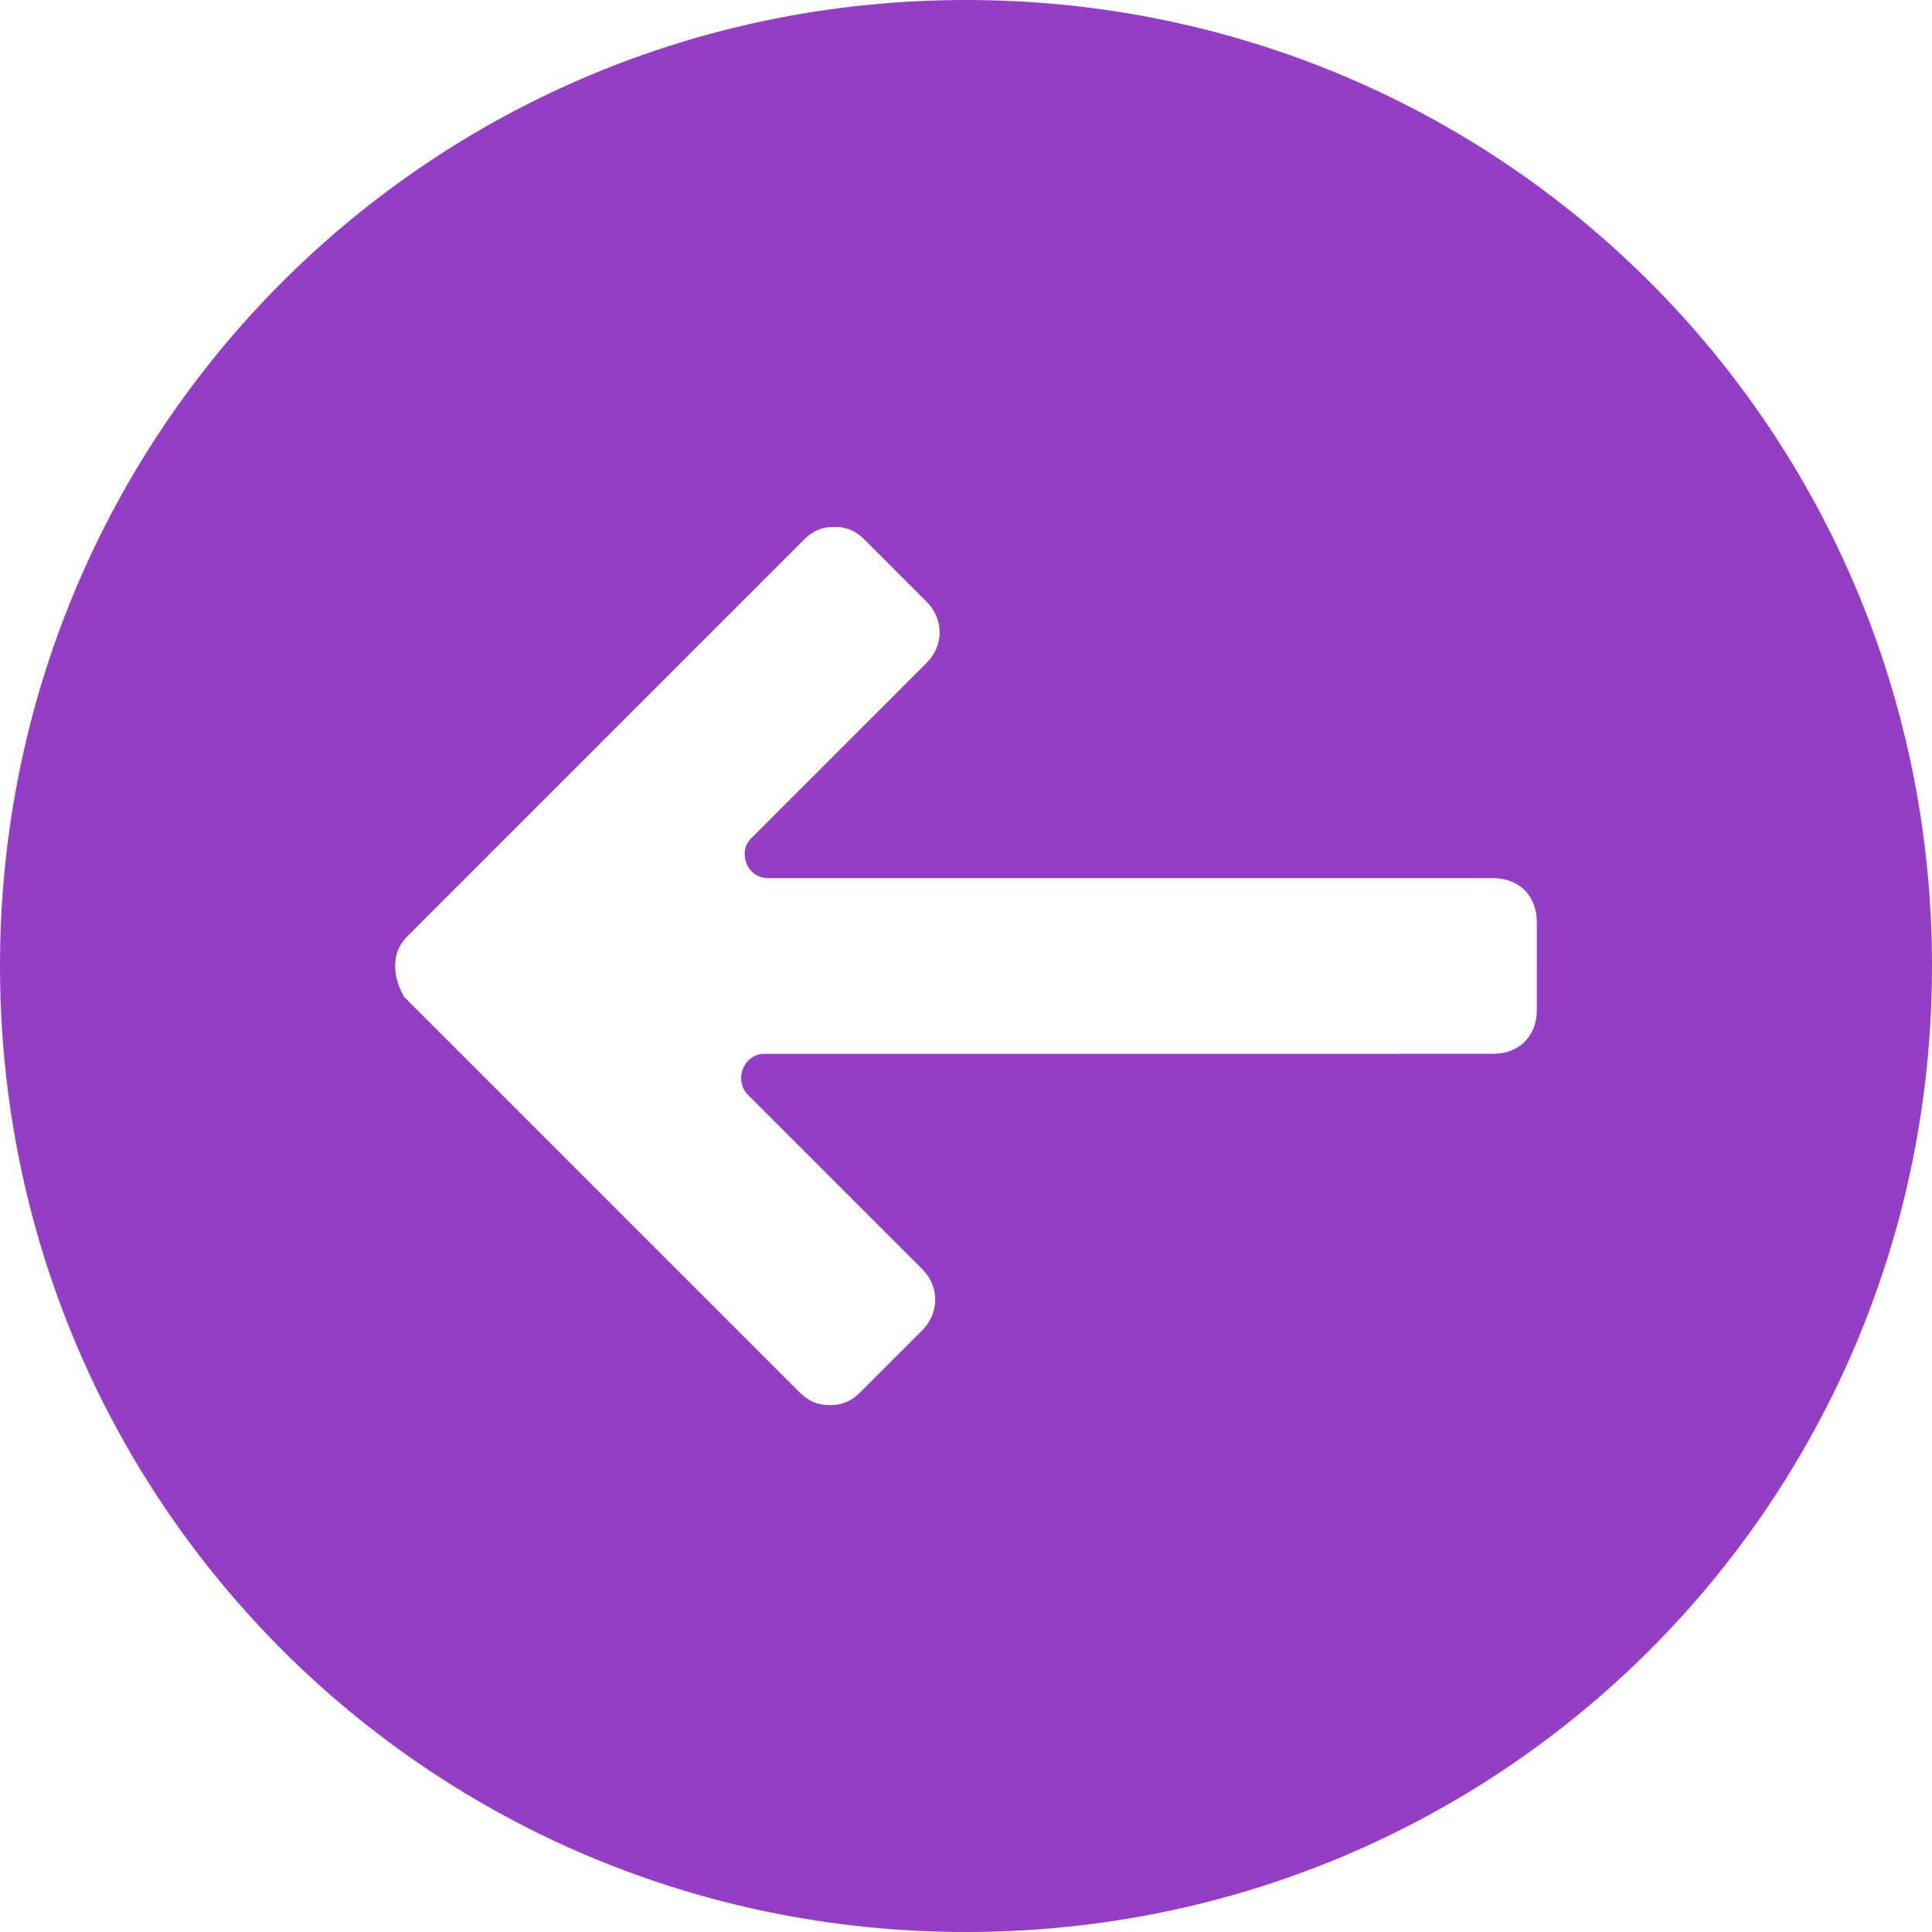 <?xml version="1.0" encoding="iso-8859-1"?>
<svg xmlns="http://www.w3.org/2000/svg" xmlns:xlink="http://www.w3.org/1999/xlink" version="1.1" viewBox="0 0 44 44" enable-background="new 0 0 44 44" width="45px" height="45px">
  <path d="M22,0C9.8,0,0,9.8,0,22s9.8,22,22,22s22-9.8,22-22S34.2,0,22,0z M35,23c0,0.6-0.4,1-1,1H17.4c-0.4,0-0.7,0.5-0.4,0.9l4,4  c0.4,0.4,0.4,1,0,1.4l-1.4,1.4c-0.2,0.2-0.4,0.3-0.7,0.3c-0.3,0-0.5-0.1-0.7-0.3l-9-9C9.1,22.5,9,22.3,9,22s0.1-0.5,0.3-0.7l9-9  c0.2-0.2,0.4-0.3,0.7-0.3c0.3,0,0.5,0.1,0.7,0.3l1.4,1.4c0.4,0.4,0.4,1,0,1.4l-4,4C16.8,19.4,17,20,17.5,20H34c0.6,0,1,0.4,1,1V23z" fill="#933EC5"/>
</svg>

